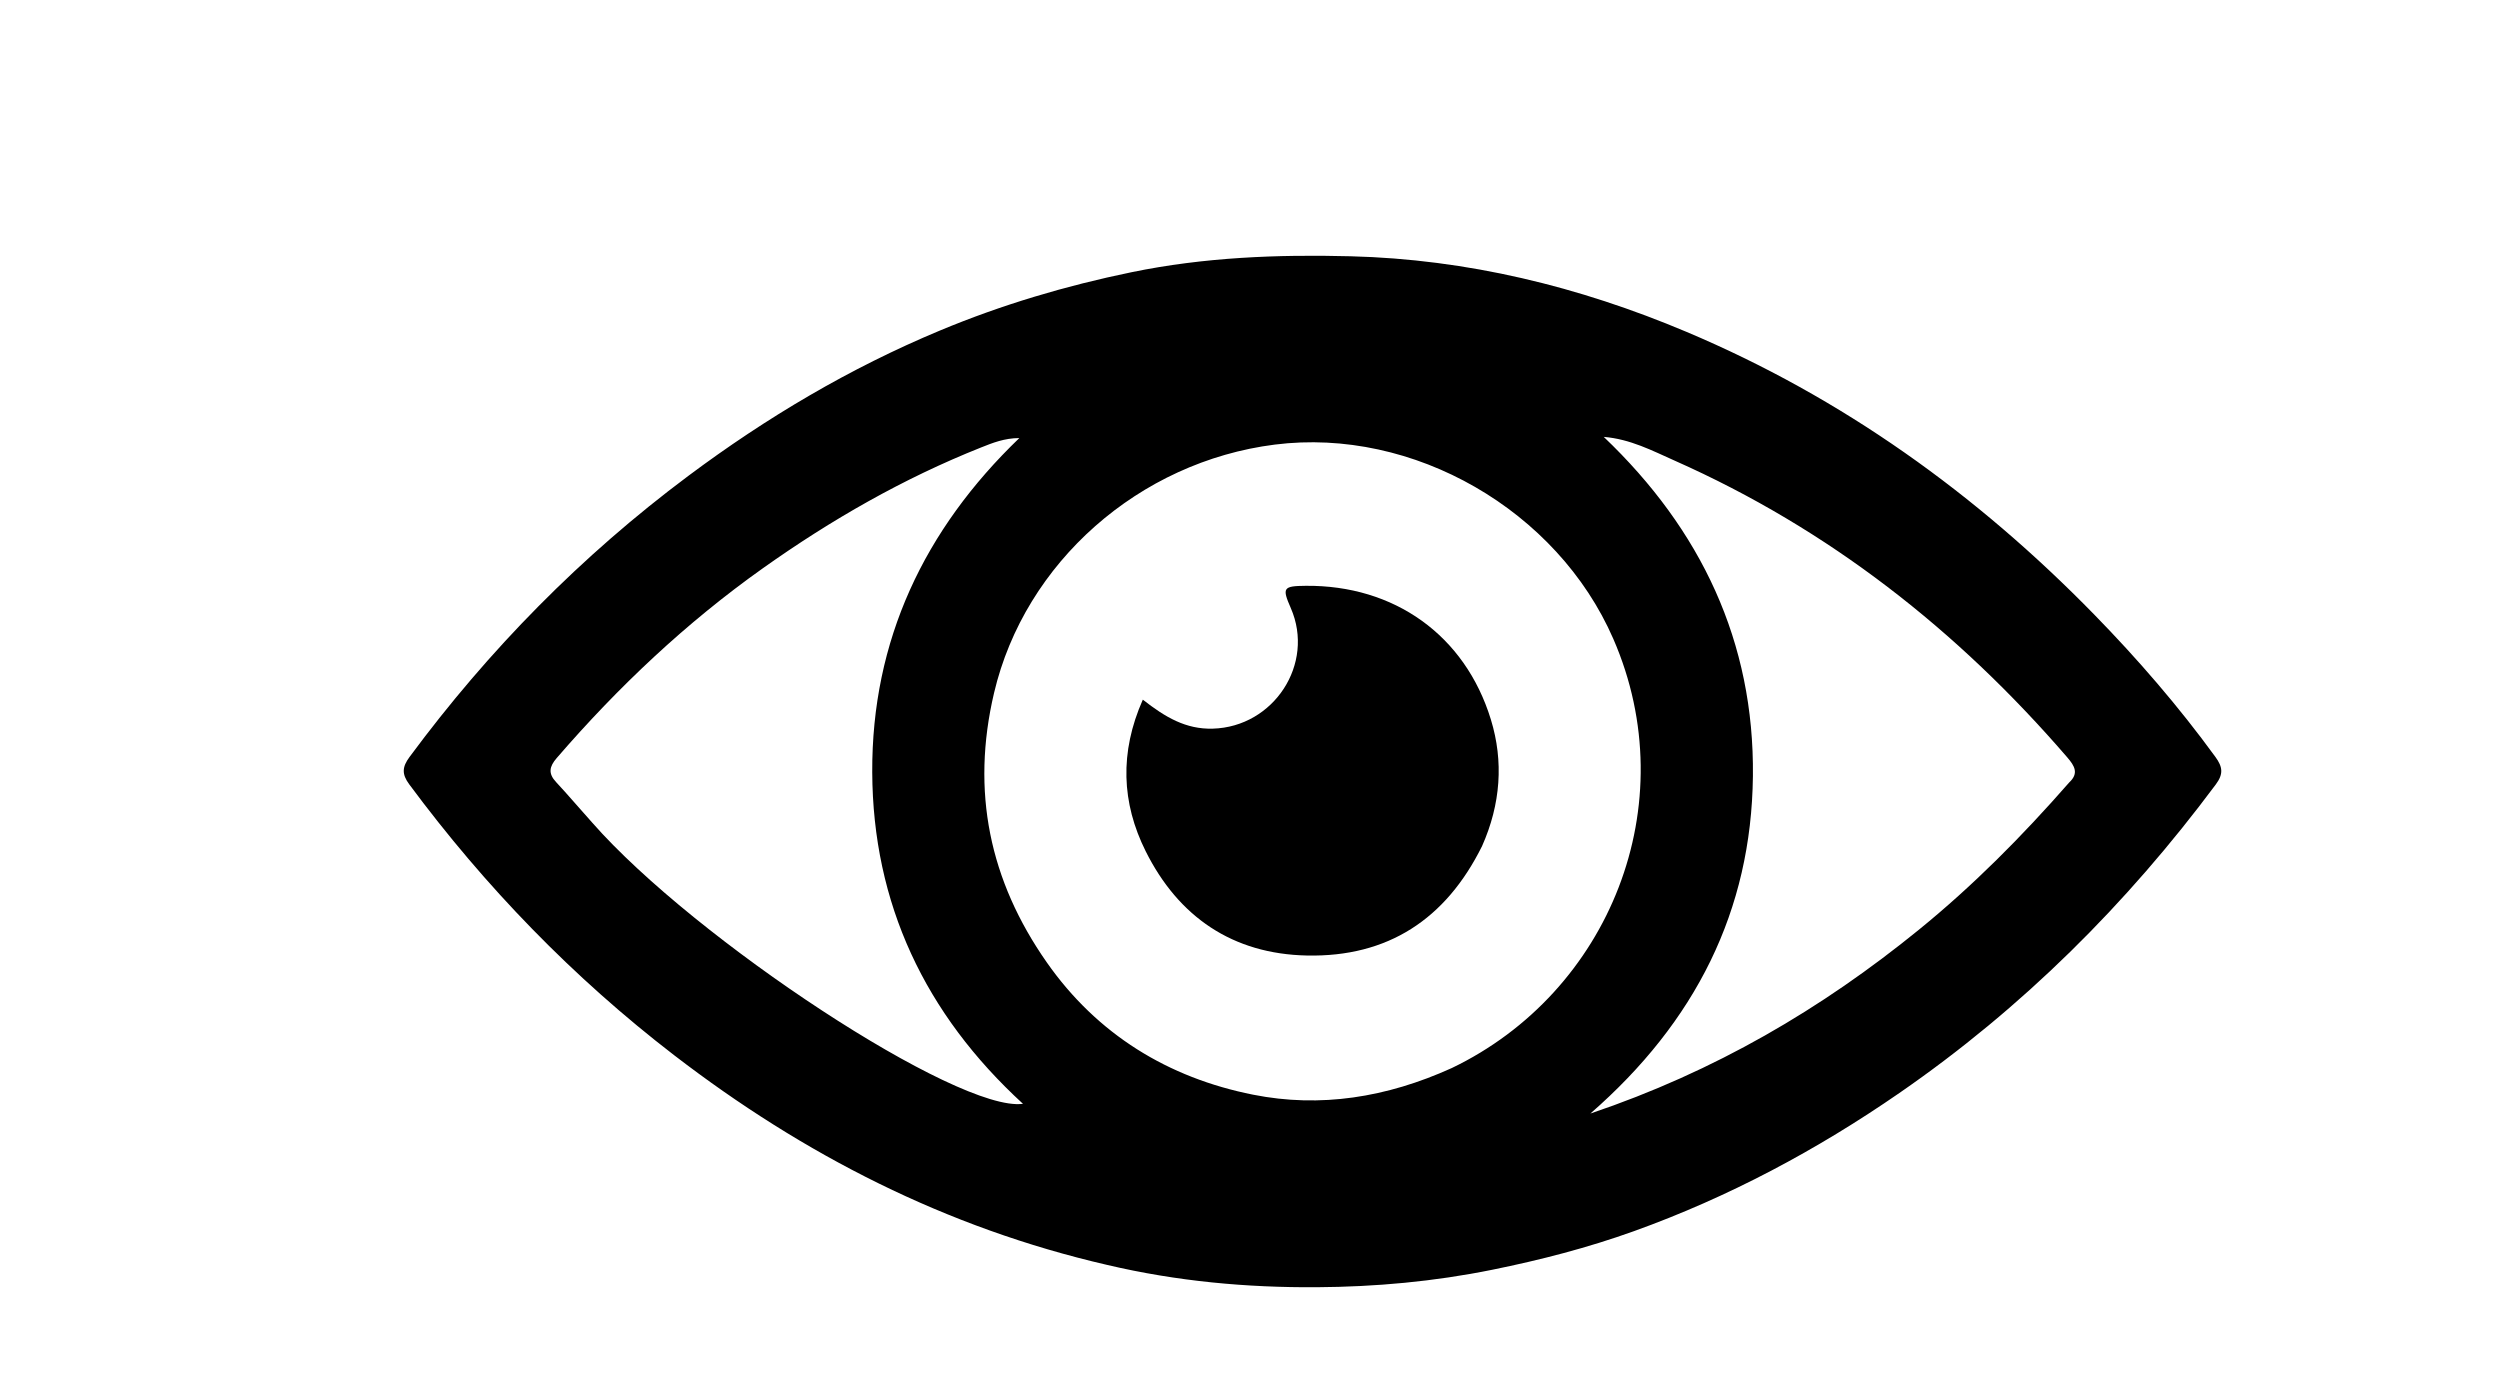 <svg version="1.1" id="Layer_1" xmlns="http://www.w3.org/2000/svg" xmlns:xlink="http://www.w3.org/1999/xlink" x="0px" y="0px"
	 width="100%" viewBox="0 0 720 400" enable-background="new 0 0 720 400" xml:space="preserve">
<path fill="#000000" opacity="1" stroke="none" 
	d="
M318.906,364.308 
	C272.441,353.588 231.422,332.565 194.126,303.879 
	C165.019,281.492 139.737,255.377 117.868,225.897 
	C115.659,222.92 115.829,220.873 117.951,218.004 
	C140.791,187.133 167.414,160.072 198.213,137.072 
	C220.74,120.25 244.736,106.024 270.674,95.205 
	C288.497,87.771 306.901,82.307 325.895,78.394 
	C346.804,74.087 367.826,73.263 388.956,73.804 
	C422.587,74.667 454.737,82.514 485.684,95.565 
	C530.529,114.477 569.223,142.264 603.102,176.956 
	C615.677,189.833 627.434,203.432 638.046,218.008 
	C640.136,220.879 640.39,222.909 638.159,225.907 
	C612.494,260.387 582.437,290.324 547.014,314.788 
	C523.194,331.238 497.824,344.779 470.59,354.571 
	C457.318,359.344 443.666,362.873 429.749,365.695 
	C412.999,369.091 396.158,370.613 379.233,370.721 
	C359.093,370.85 339.024,369.041 318.906,364.308 
M418.095,307.606 
	C463.467,285.841 485.447,231.755 464.62,183.963 
	C448.499,146.97 407.068,122.989 367.133,128.043 
	C328.079,132.986 295.156,161.968 286.298,199.518 
	C279.593,227.942 284.995,253.618 301.461,277.148 
	C315.976,297.89 336.388,310.396 360.899,315.271 
	C380.253,319.12 399.312,316.107 418.095,307.606 
M170.586,236.948 
	C200.12,270.56 275.93,320.442 294.619,317.9 
	C266.382,292.018 251.365,260.206 251.204,222.384 
	C251.042,184.456 266.137,152.536 293.565,126.163 
	C289.258,126.181 285.9,127.538 282.529,128.879 
	C260.121,137.799 239.361,149.708 219.735,163.637 
	C197.612,179.338 178.035,197.817 160.323,218.329 
	C158.211,220.774 157.822,222.743 160.143,225.23 
	C163.55,228.879 166.768,232.705 170.586,236.948 
M595.923,225.36 
	C598.757,222.727 597.518,220.613 595.393,218.146 
	C563.835,181.526 526.653,152.347 482.319,132.67 
	C475.881,129.813 469.541,126.449 461.875,125.822 
	C489.884,152.52 505.27,184.879 504.839,223.519 
	C504.406,262.273 488.302,294.301 458.026,320.702 
	C493.938,308.579 524.622,290.545 552.637,267.762 
	C568.189,255.115 582.264,240.963 595.923,225.36 
z"/>
<path fill="#000000" opacity="1" stroke="none" 
	d="
M426.843,243.654 
	C416.374,264.783 399.663,275.661 376.42,275.191 
	C355.006,274.757 339.394,264.071 329.952,245.151 
	C323.009,231.239 322.394,216.727 329.132,201.5 
	C335.608,206.572 341.528,210.068 349.272,209.852 
	C366.831,209.362 378.768,191.206 371.749,175.128 
	C369.19,169.268 369.521,168.775 376.051,168.714 
	C401.466,168.475 421.904,182.866 429.374,207.231 
	C433.074,219.297 432.208,231.569 426.843,243.654 
z"/>
</svg>